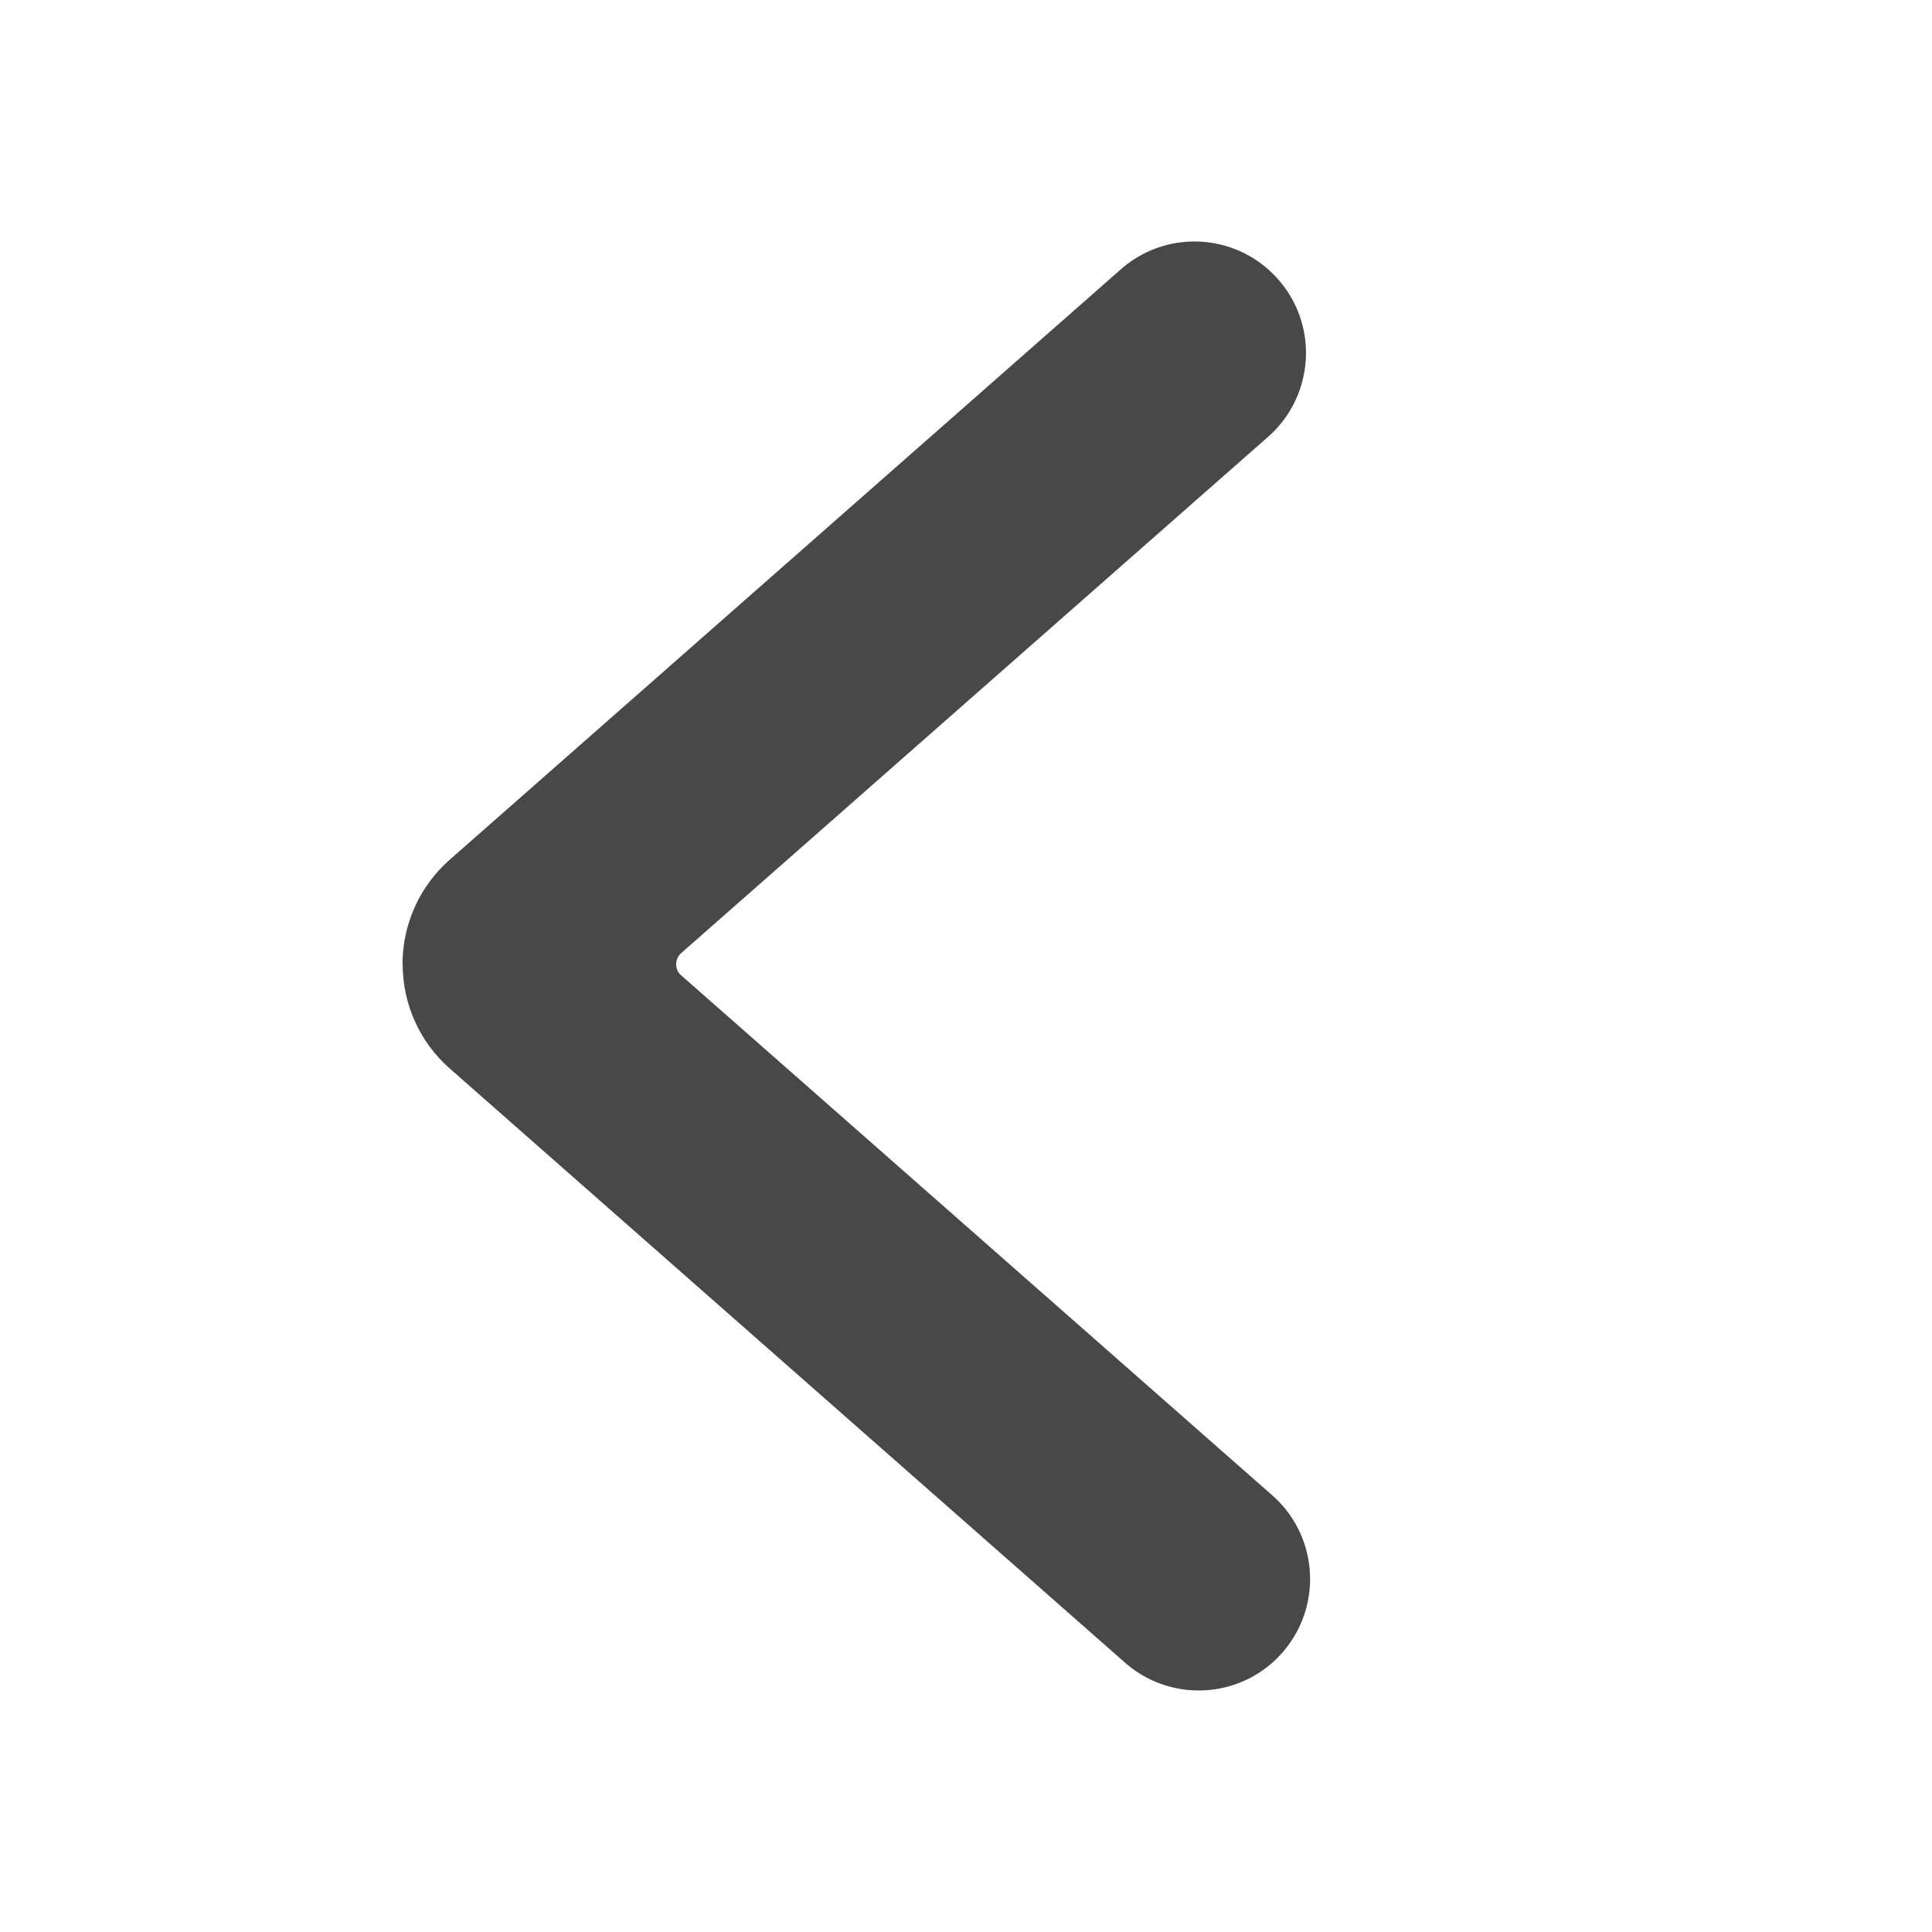 <svg xmlns="http://www.w3.org/2000/svg" width="12" height="12" viewBox="0 0 12 12">
    <g fill="none" fill-rule="evenodd">
        <path fill="#484848" d="M2.5 5.99c0-.249.106-.485.292-.649l4.182-3.679c.293-.246.73-.208.976.086.238.283.21.703-.061.954L4.232 5.919c-.039.034-.043.093-.009.132L7.89 9.277c.293.246.331.683.085.976-.245.293-.682.33-.975.085l-4.205-3.7c-.187-.163-.294-.4-.294-.649z"/>
    </g>
</svg>
